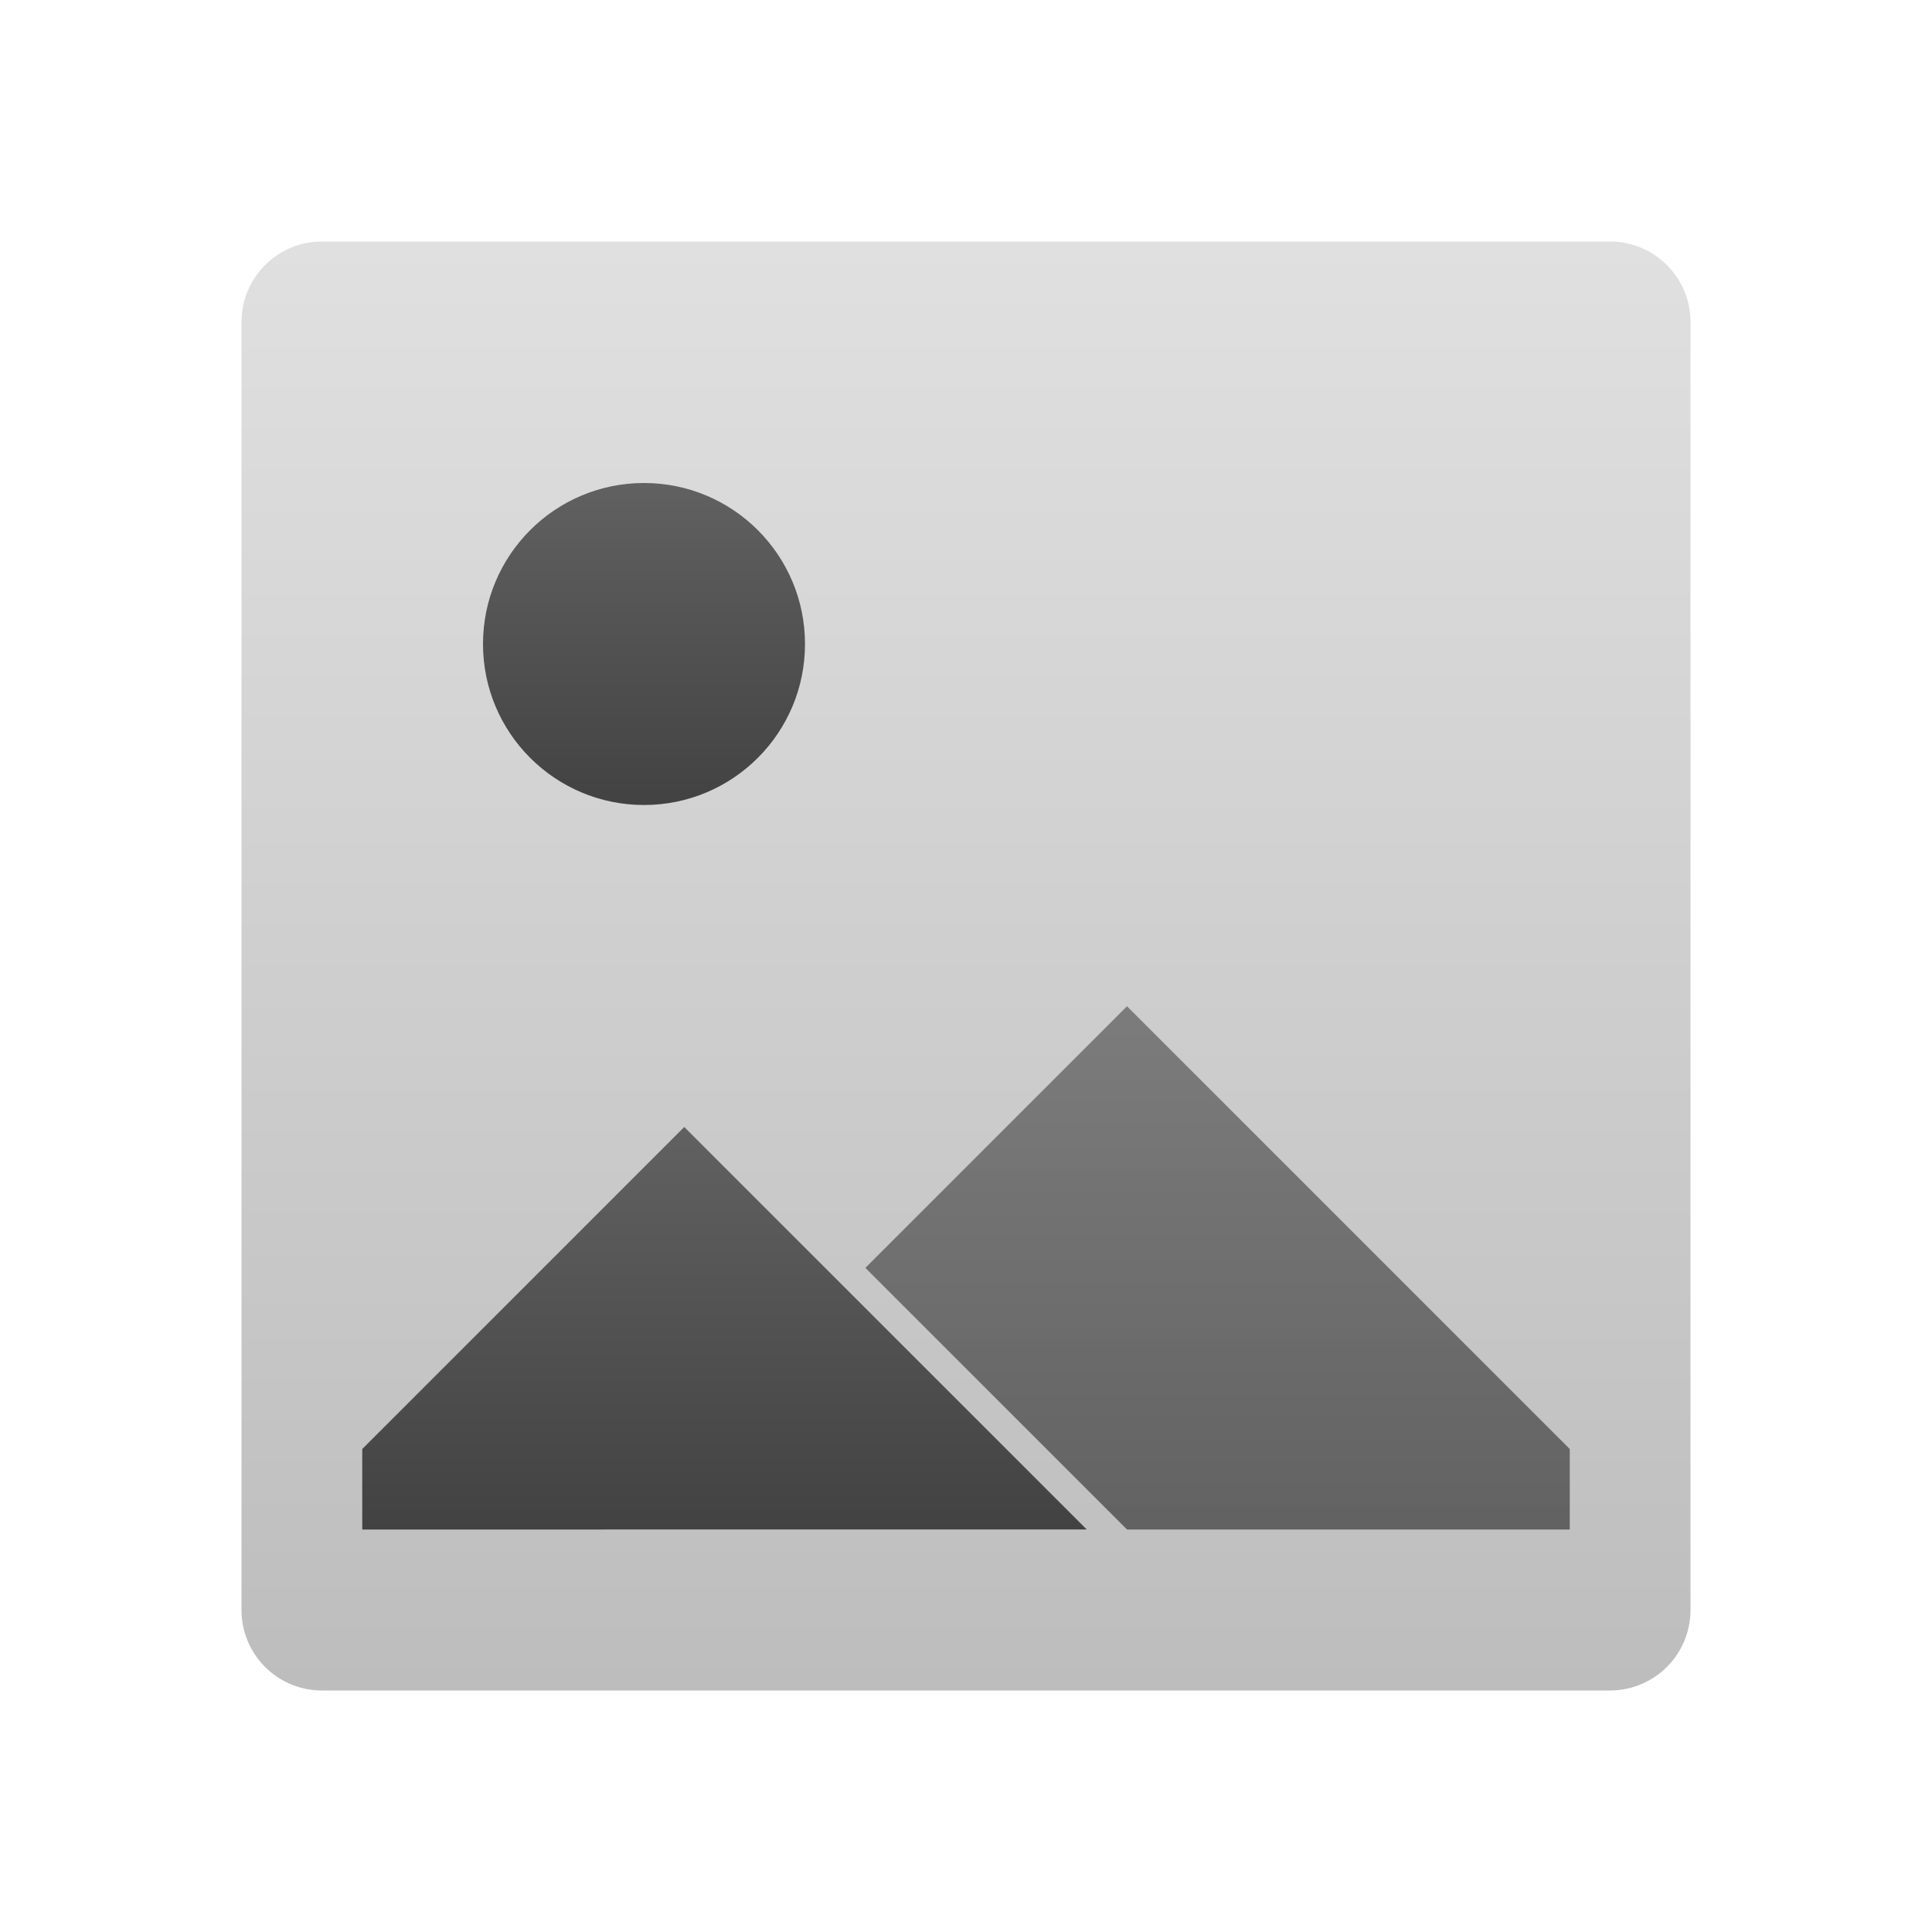 <svg xmlns="http://www.w3.org/2000/svg" viewBox="0 0 48 48">
  <defs>
    <linearGradient id="foreground" x1="0%" y1="0%" x2="0%" y2="100%">
      <stop offset="0%" style="stop-color:#616161"/> <!-- Gray 700 -->
      <stop offset="100%" style="stop-color:#424242"/> <!-- Gray 800 -->
    </linearGradient>
    <linearGradient id="background" x1="0%" y1="0%" x2="0%" y2="100%">
      <stop offset="0%" style="stop-color:#E0E0E0"/> <!-- Gray 300 -->
      <stop offset="100%" style="stop-color:#BDBDBD"/> <!-- Gray 400 -->
    </linearGradient>
  </defs>
  <path style="fill:url(#background)"
        d="m 8,6 a 2,2 0 0 0 -2,2 v 32 a 2,2 0 0 0 2,2 h 32 a 2,2 0 0 0 2,-2 v -32 a 2,2 0 0 0 -2,-2 z"/>

  <g style="fill:url(#foreground)">
    <circle cx="16" cy="16" r="4"/>
    <path d="m 9,38 l 0,-2 8,-8 10,10"/>
    <path style="fill-opacity:0.75" d="m 28,38 l -6.5,-6.5 6.5,-6.5 11,11 0,2"/>
  </g>
</svg>
